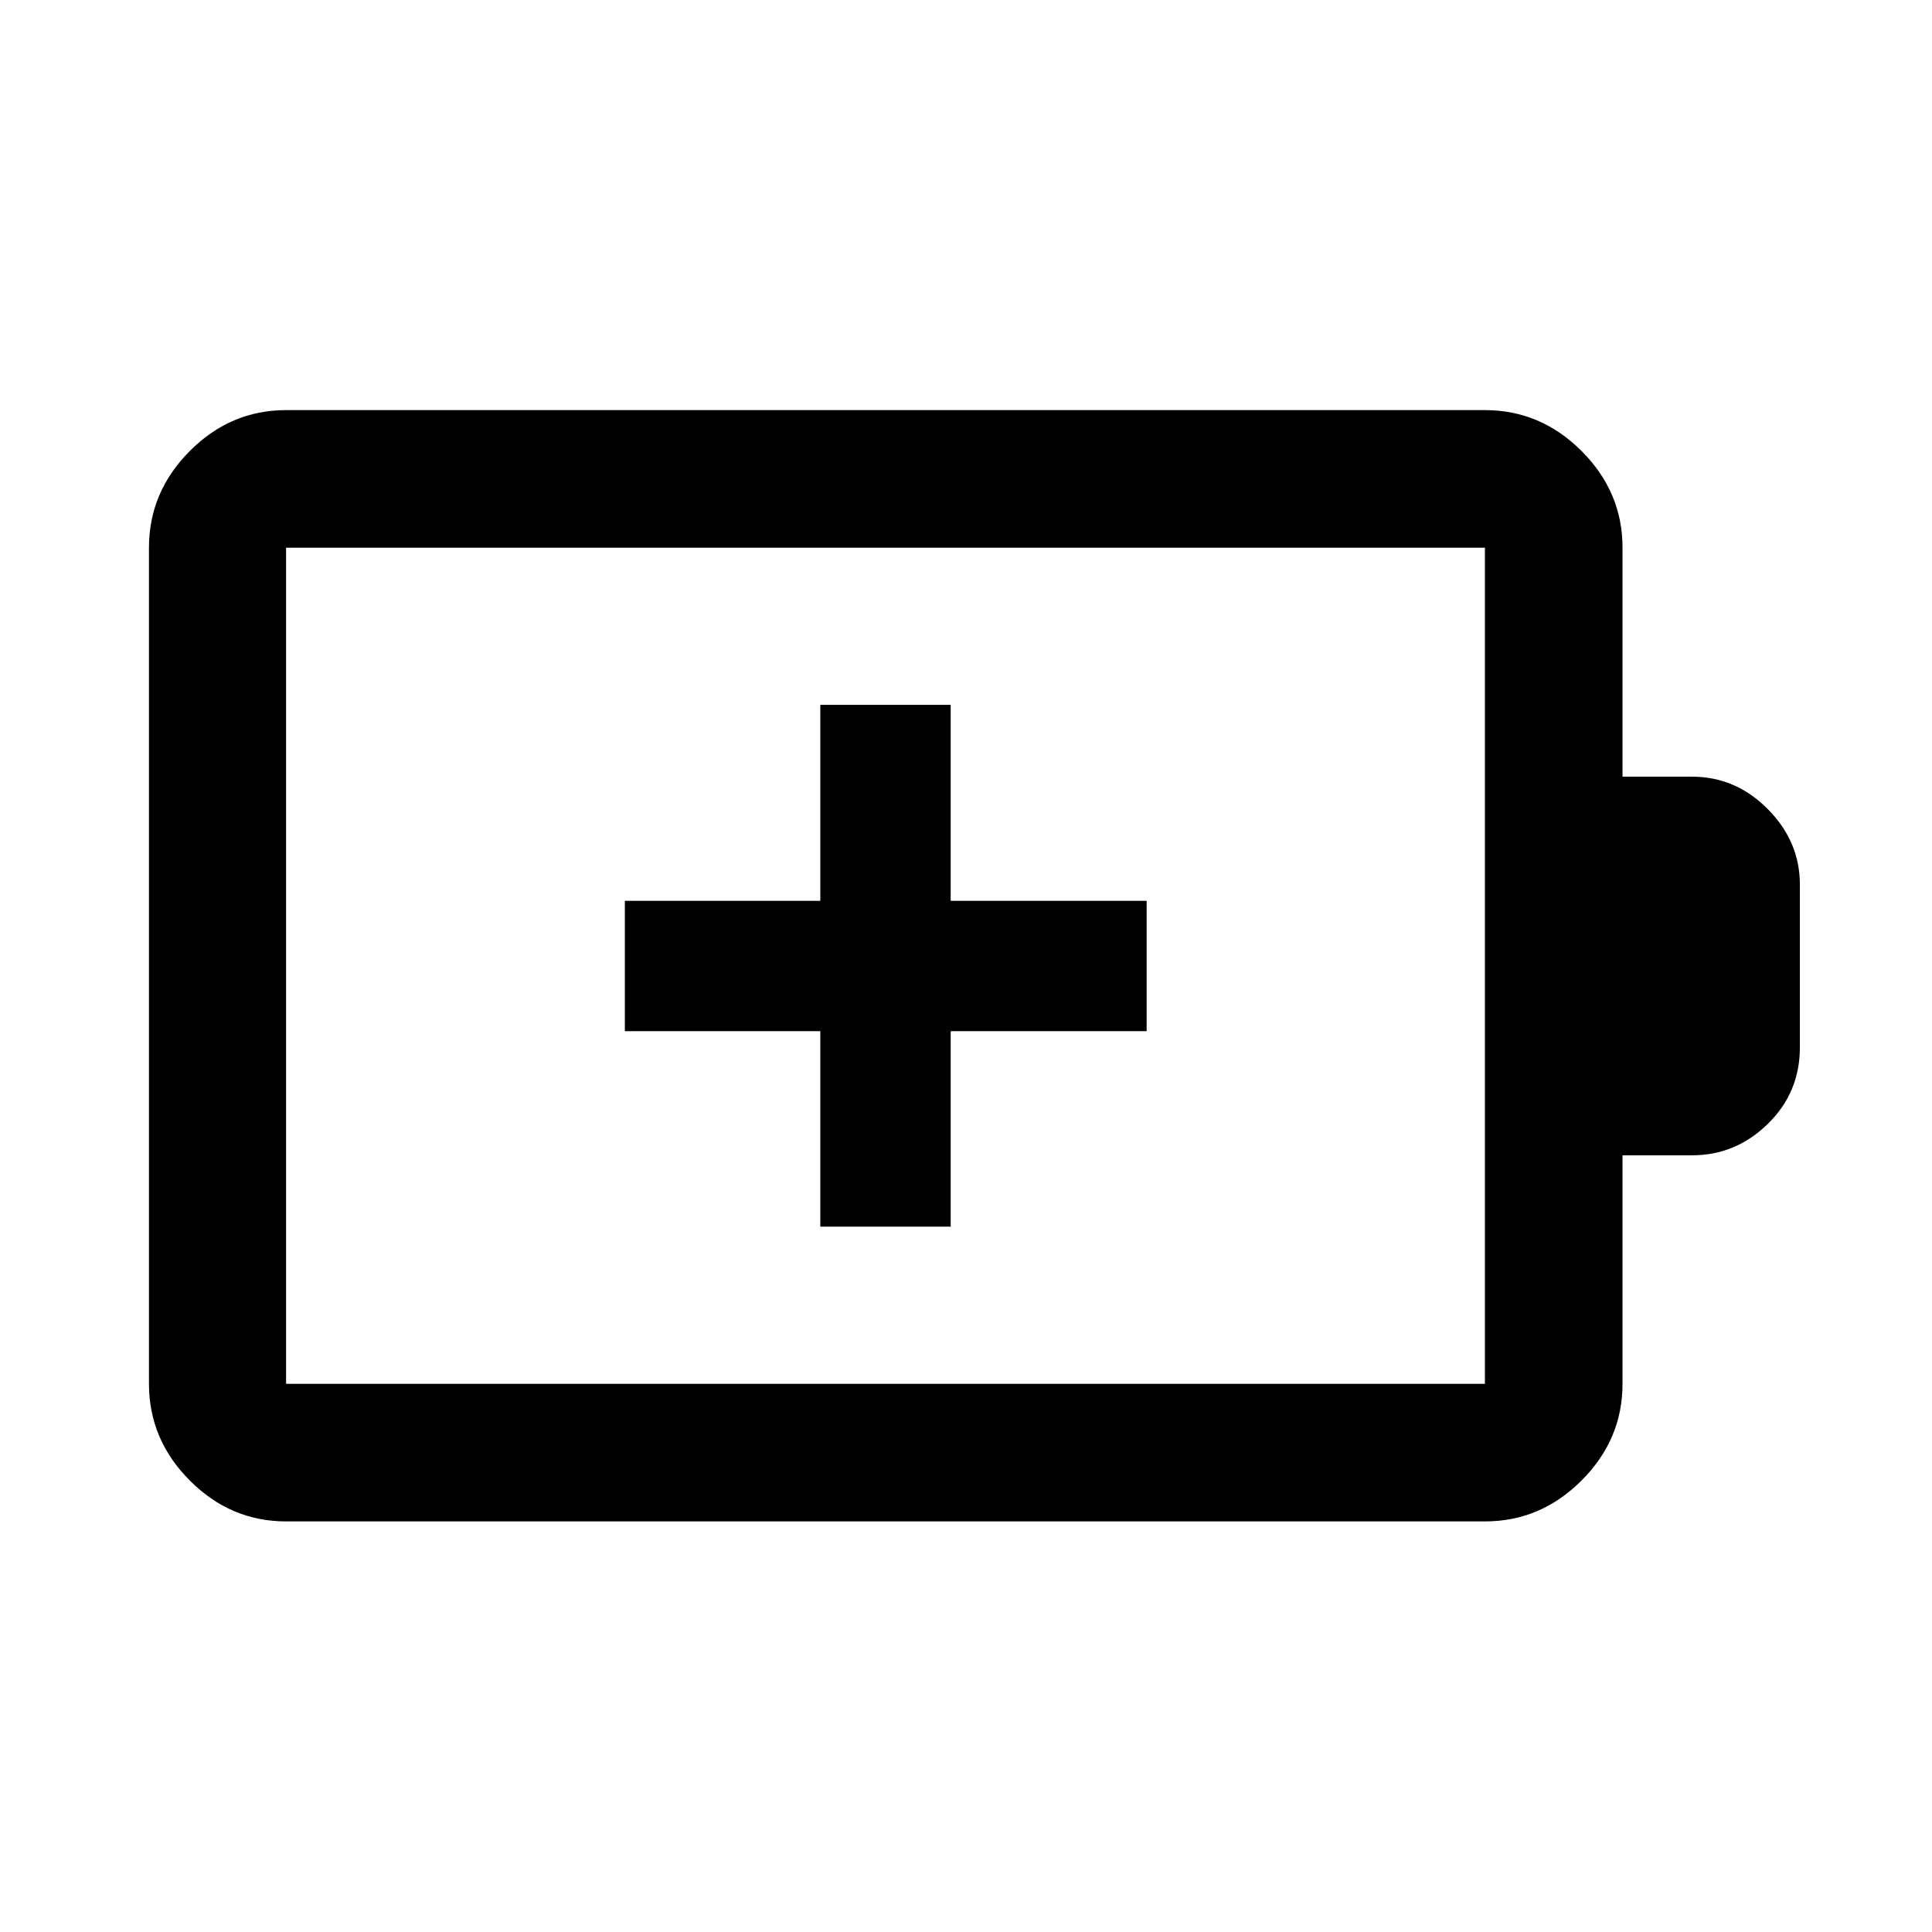 <svg xmlns="http://www.w3.org/2000/svg" height="48" viewBox="0 -960 960 960" width="48"><path d="M407.61-350.48h64.78v-97.13h97.37v-64.78h-97.37v-97.37h-64.78v97.37h-97.13v64.78h97.13v97.13Zm-265.46 78.09h595.7v-415.46h-595.7v415.46Zm0 68.37q-27.6 0-47.86-20.34-20.27-20.33-20.27-48.03v-415.46q0-27.7 20.27-48.03 20.26-20.34 47.86-20.34h595.7q27.7 0 48.03 20.34 20.34 20.33 20.34 48.03v113.78h34.54q21.66 0 37.62 16.08 15.97 16.08 15.97 37.57v80.85q0 22.48-15.97 38.06-15.96 15.58-37.62 15.58h-34.54v113.54q0 27.7-20.34 48.03-20.33 20.34-48.03 20.34h-595.7Zm0-68.37v-415.46 415.46Z"/></svg>